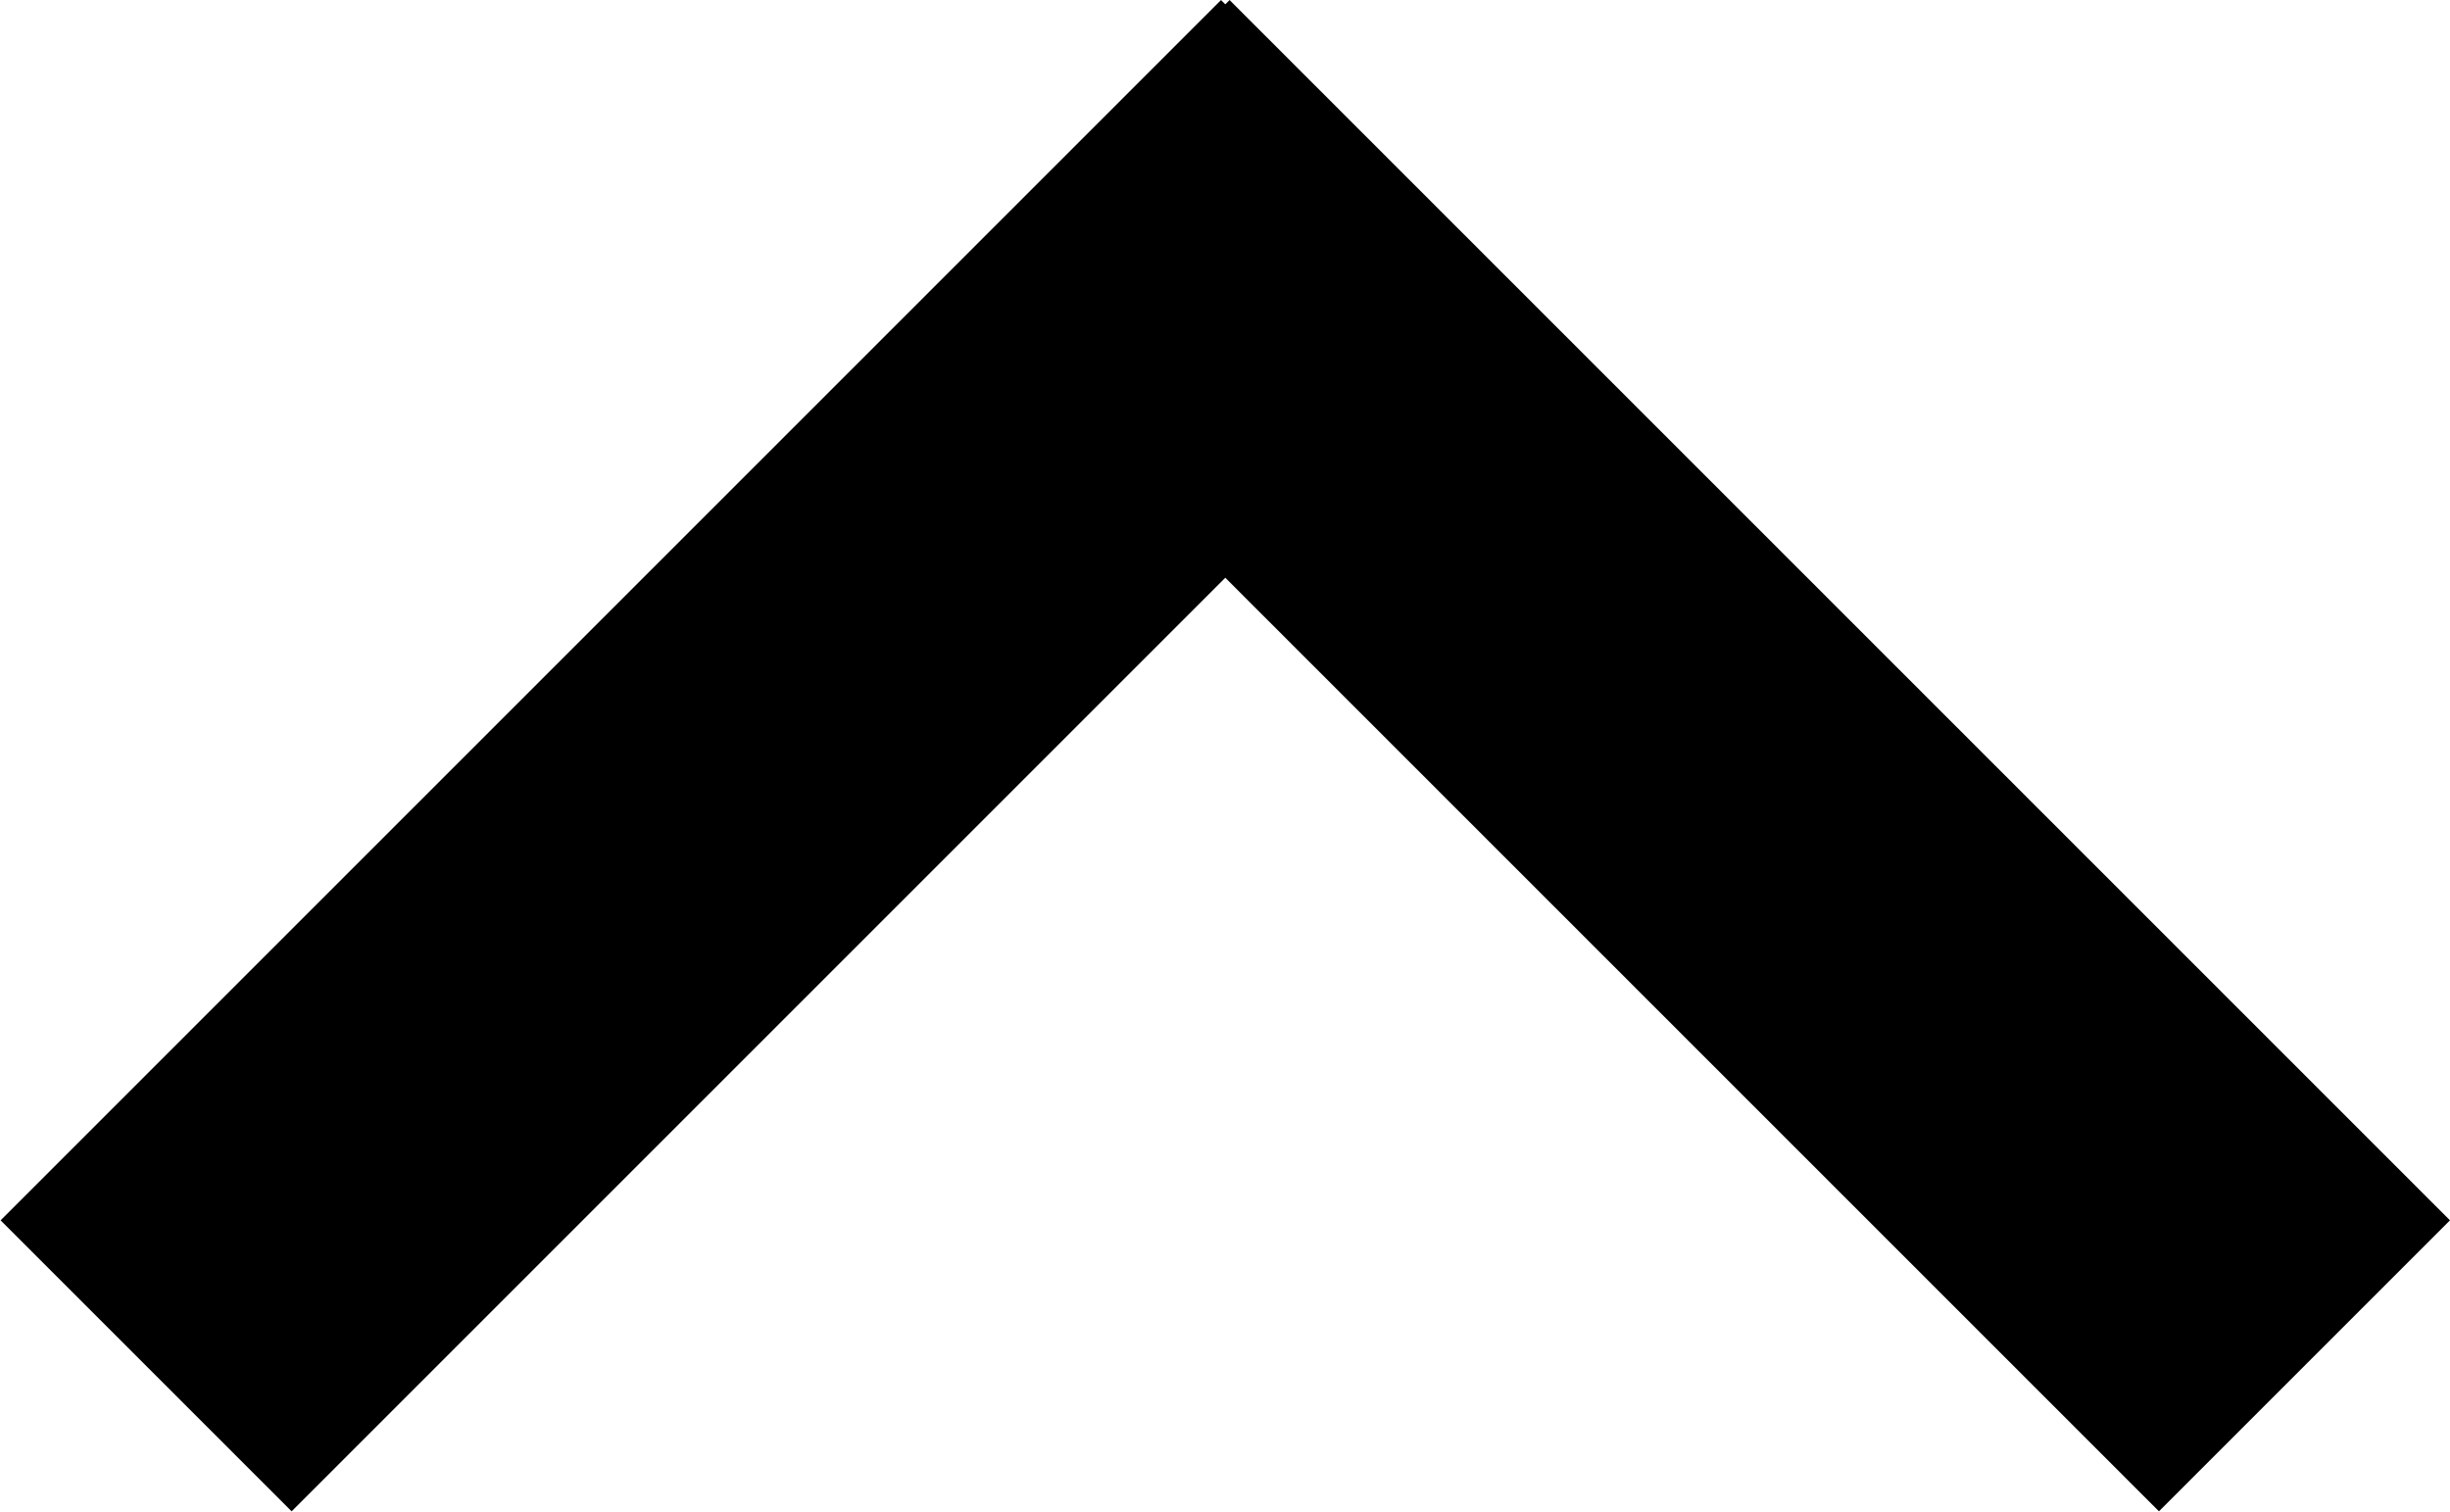 <?xml version="1.0" encoding="utf-8"?>
<!-- Generator: Adobe Illustrator 13.0.0, SVG Export Plug-In . SVG Version: 6.00 Build 14948)  -->
<!DOCTYPE svg PUBLIC "-//W3C//DTD SVG 1.1//EN" "http://www.w3.org/Graphics/SVG/1.1/DTD/svg11.dtd">
<svg version="1.1" id="Layer_1" xmlns="http://www.w3.org/2000/svg" xmlns:xlink="http://www.w3.org/1999/xlink" x="0px" y="0px"
	 width="11.41px" height="7.04px" viewBox="0 0 11.41 7.04" style="enable-background:new 0 0 11.41 7.04;" xml:space="preserve">
<rect x="6.932" y="-0.499" transform="matrix(-0.707 0.707 -0.707 -0.707 15.958 0.43)" width="1.917" height="8.039"/>
<rect x="2.562" y="-0.5" transform="matrix(-0.707 -0.707 0.707 -0.707 3.523 8.497)" width="1.917" height="8.039"/>
</svg>
